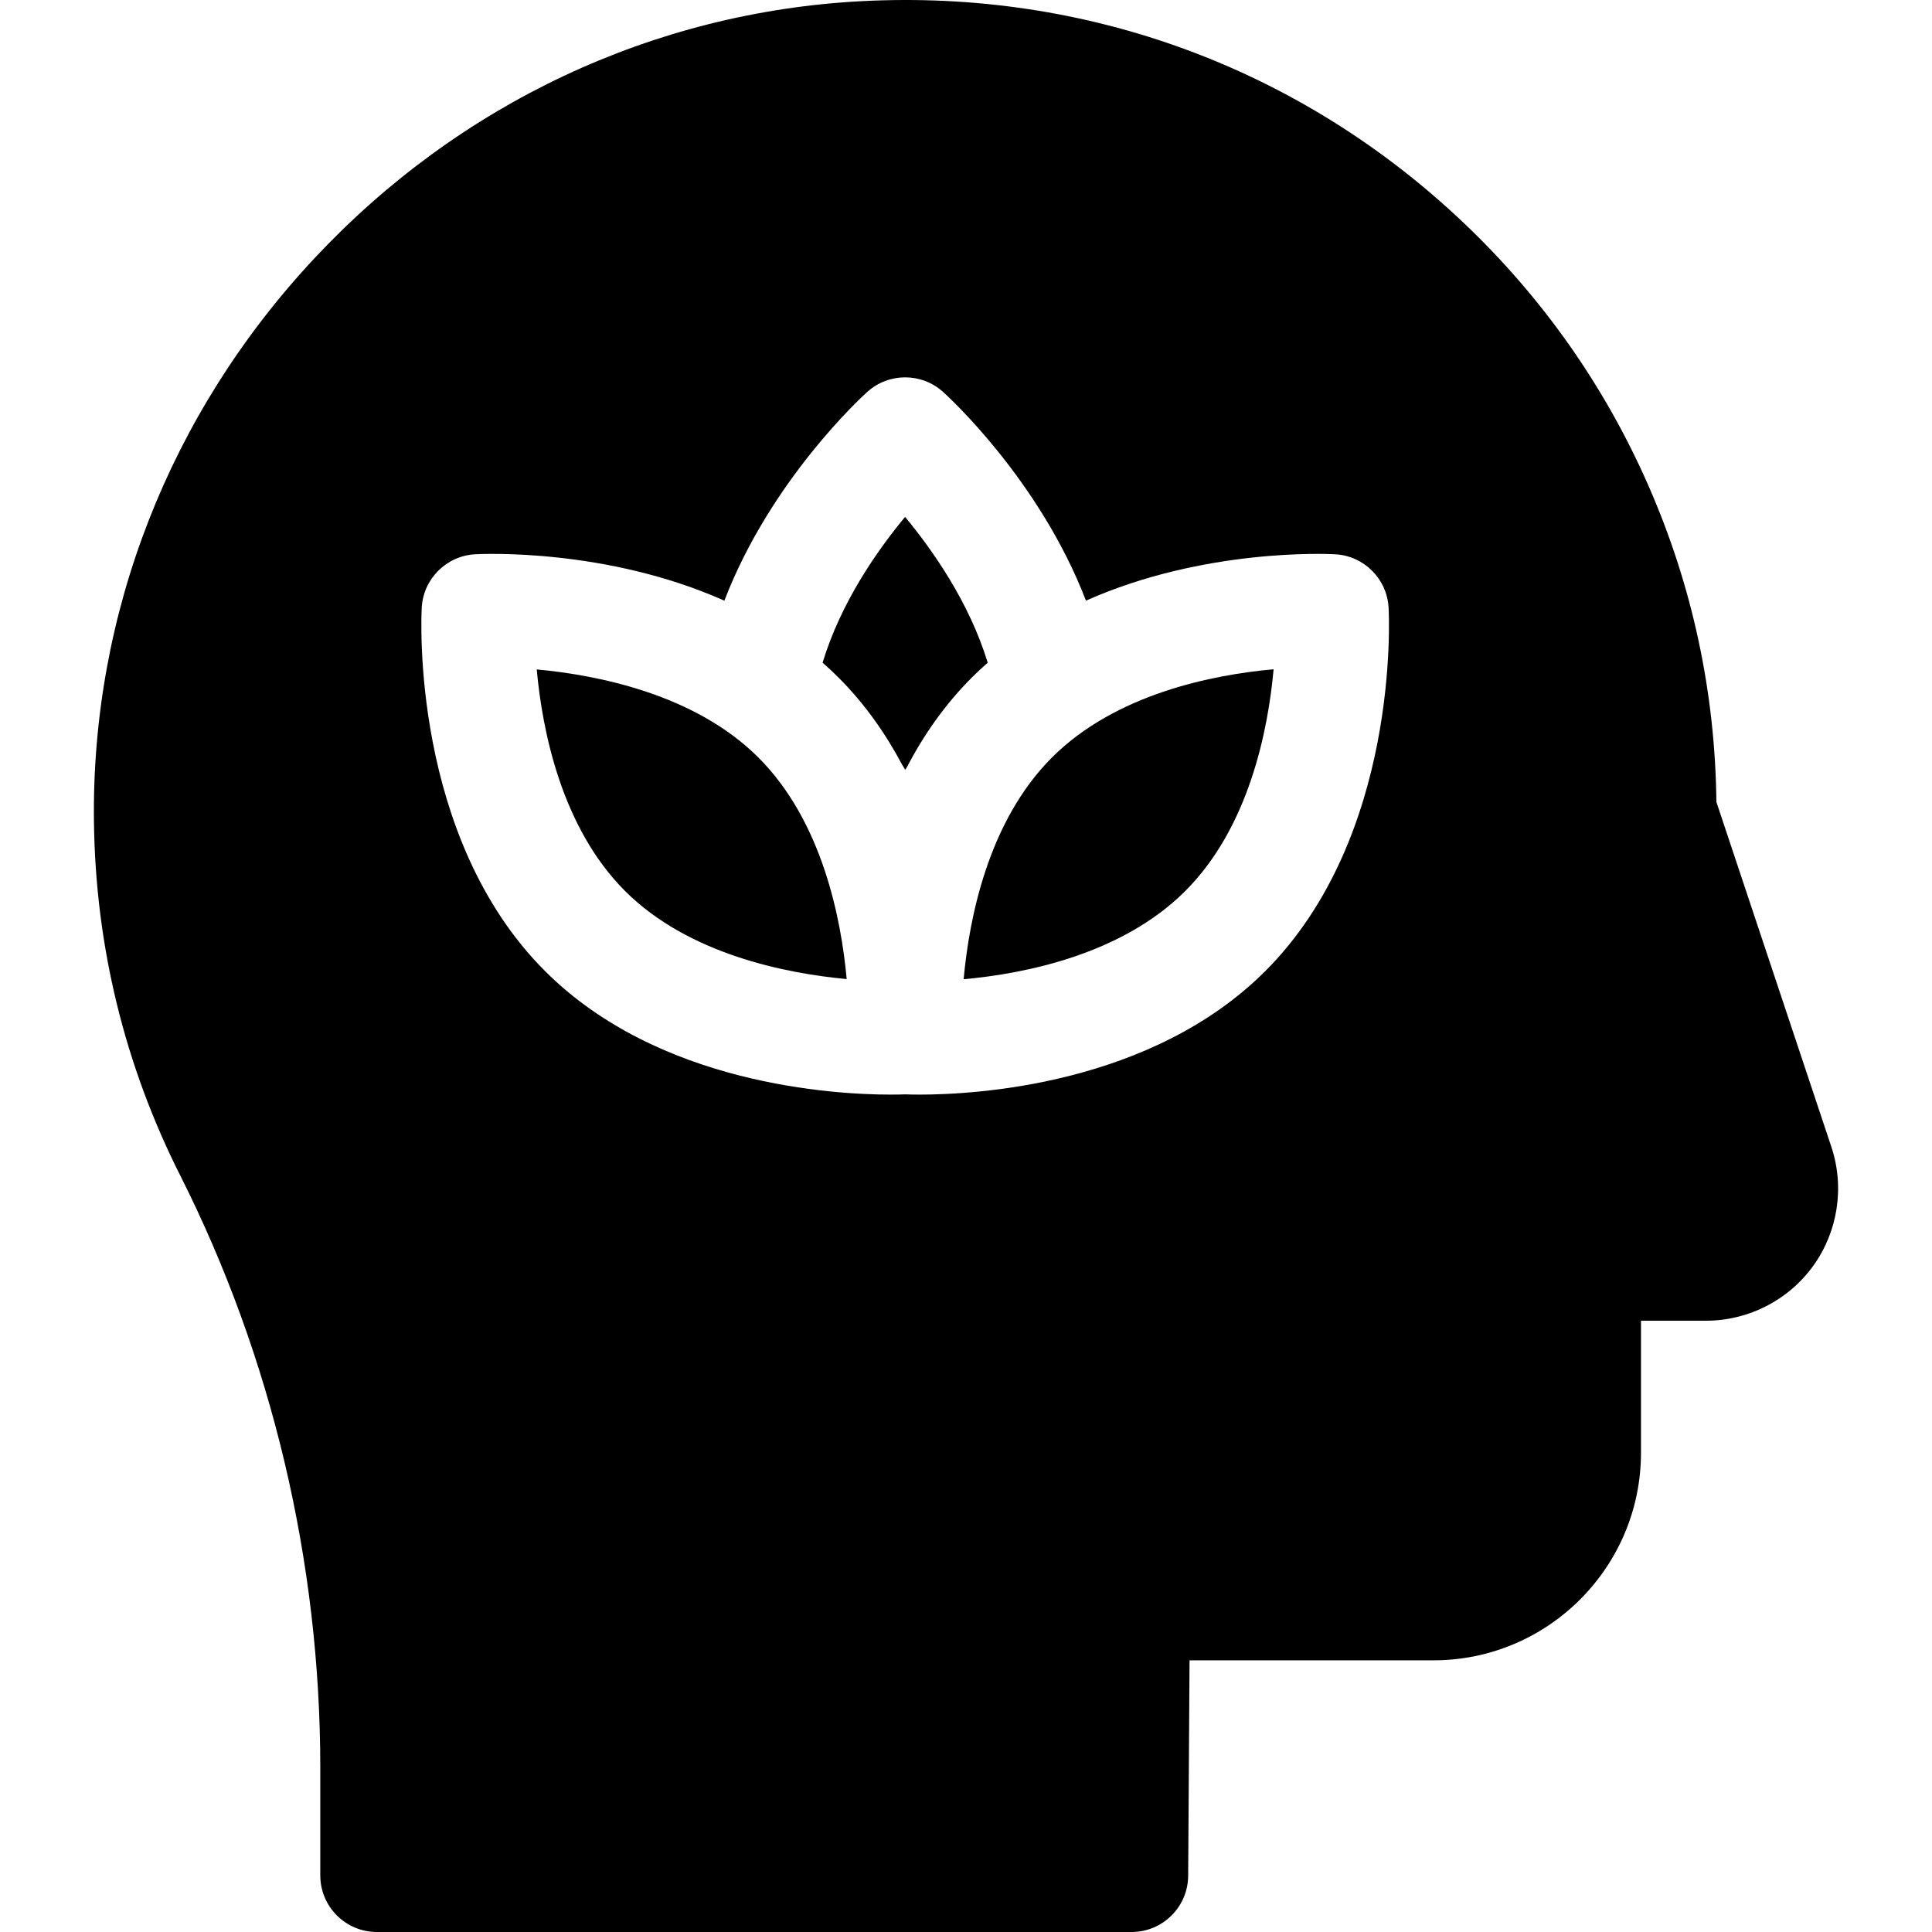 <svg id="Capa_1" enable-background="new 0 0 512.004 512.004" height="512" viewBox="0 0 512.004 512.004" width="512" xmlns="http://www.w3.org/2000/svg"><path d="m142.243 177.406c1.459 16.089 6.509 41.825 23.392 58.708 16.779 16.778 42.619 21.857 58.747 23.352-1.459-16.089-6.509-41.825-23.392-58.708-16.779-16.778-42.619-21.858-58.747-23.352z"/><path d="m255.377 259.509c16.086-1.454 41.851-6.498 58.75-23.396 16.895-16.895 21.939-42.655 23.394-58.751-16.086 1.454-41.851 6.498-58.75 23.396-16.895 16.895-21.939 42.655-23.394 58.751z"/><path d="m239.099 202.699c.27.402.532.837.781 1.32.115-.222.25-.417.396-.597 4.408-8.456 10.042-16.638 17.281-23.877 1.366-1.366 2.769-2.669 4.198-3.924-4.828-15.864-14.469-29.672-21.895-38.636-7.419 8.936-17.034 22.706-21.86 38.631 1.43 1.257 2.835 2.561 4.202 3.928 7.033 7.033 12.547 14.956 16.897 23.155z"/><path d="m485.336 303.937-30.469-91.408c-.325-29.132-6.384-57.33-18.023-83.85-11.557-26.334-28.037-49.766-48.981-69.644-43.191-40.992-99.833-61.852-159.507-58.729-55.162 2.884-106.69 27.111-145.092 68.217-38.372 41.073-59.099 94.127-58.364 149.388.438 32.895 8.132 64.392 22.87 93.614 24.278 48.143 37.111 102.381 37.111 156.85v28.629c0 8.284 6.716 15 15 15h200c8.247 0 14.947-6.657 15-14.904l.365-57.096h64.635c30.327 0 55-24.673 55-55v-35h17.251c11.219 0 21.833-5.434 28.393-14.535s8.358-20.889 4.811-31.532zm-149.996-46.61c-30.199 30.199-76.745 32.756-91.624 32.756-1.744 0-3.04-.035-3.836-.065-.796.03-2.094.065-3.836.065-14.875 0-61.422-2.555-91.623-32.756-35.573-35.573-32.791-93.824-32.655-96.286.421-7.634 6.517-13.73 14.151-14.151 1.834-.1 34.702-1.67 66.05 12.293 12.305-32.044 36.661-54.234 37.887-55.336 5.702-5.124 14.351-5.124 20.053 0 1.226 1.102 25.582 23.291 37.887 55.335 31.348-13.964 64.214-12.395 66.05-12.292 7.634.421 13.73 6.517 14.151 14.151.136 2.462 2.918 60.713-32.655 96.286z"/></svg>